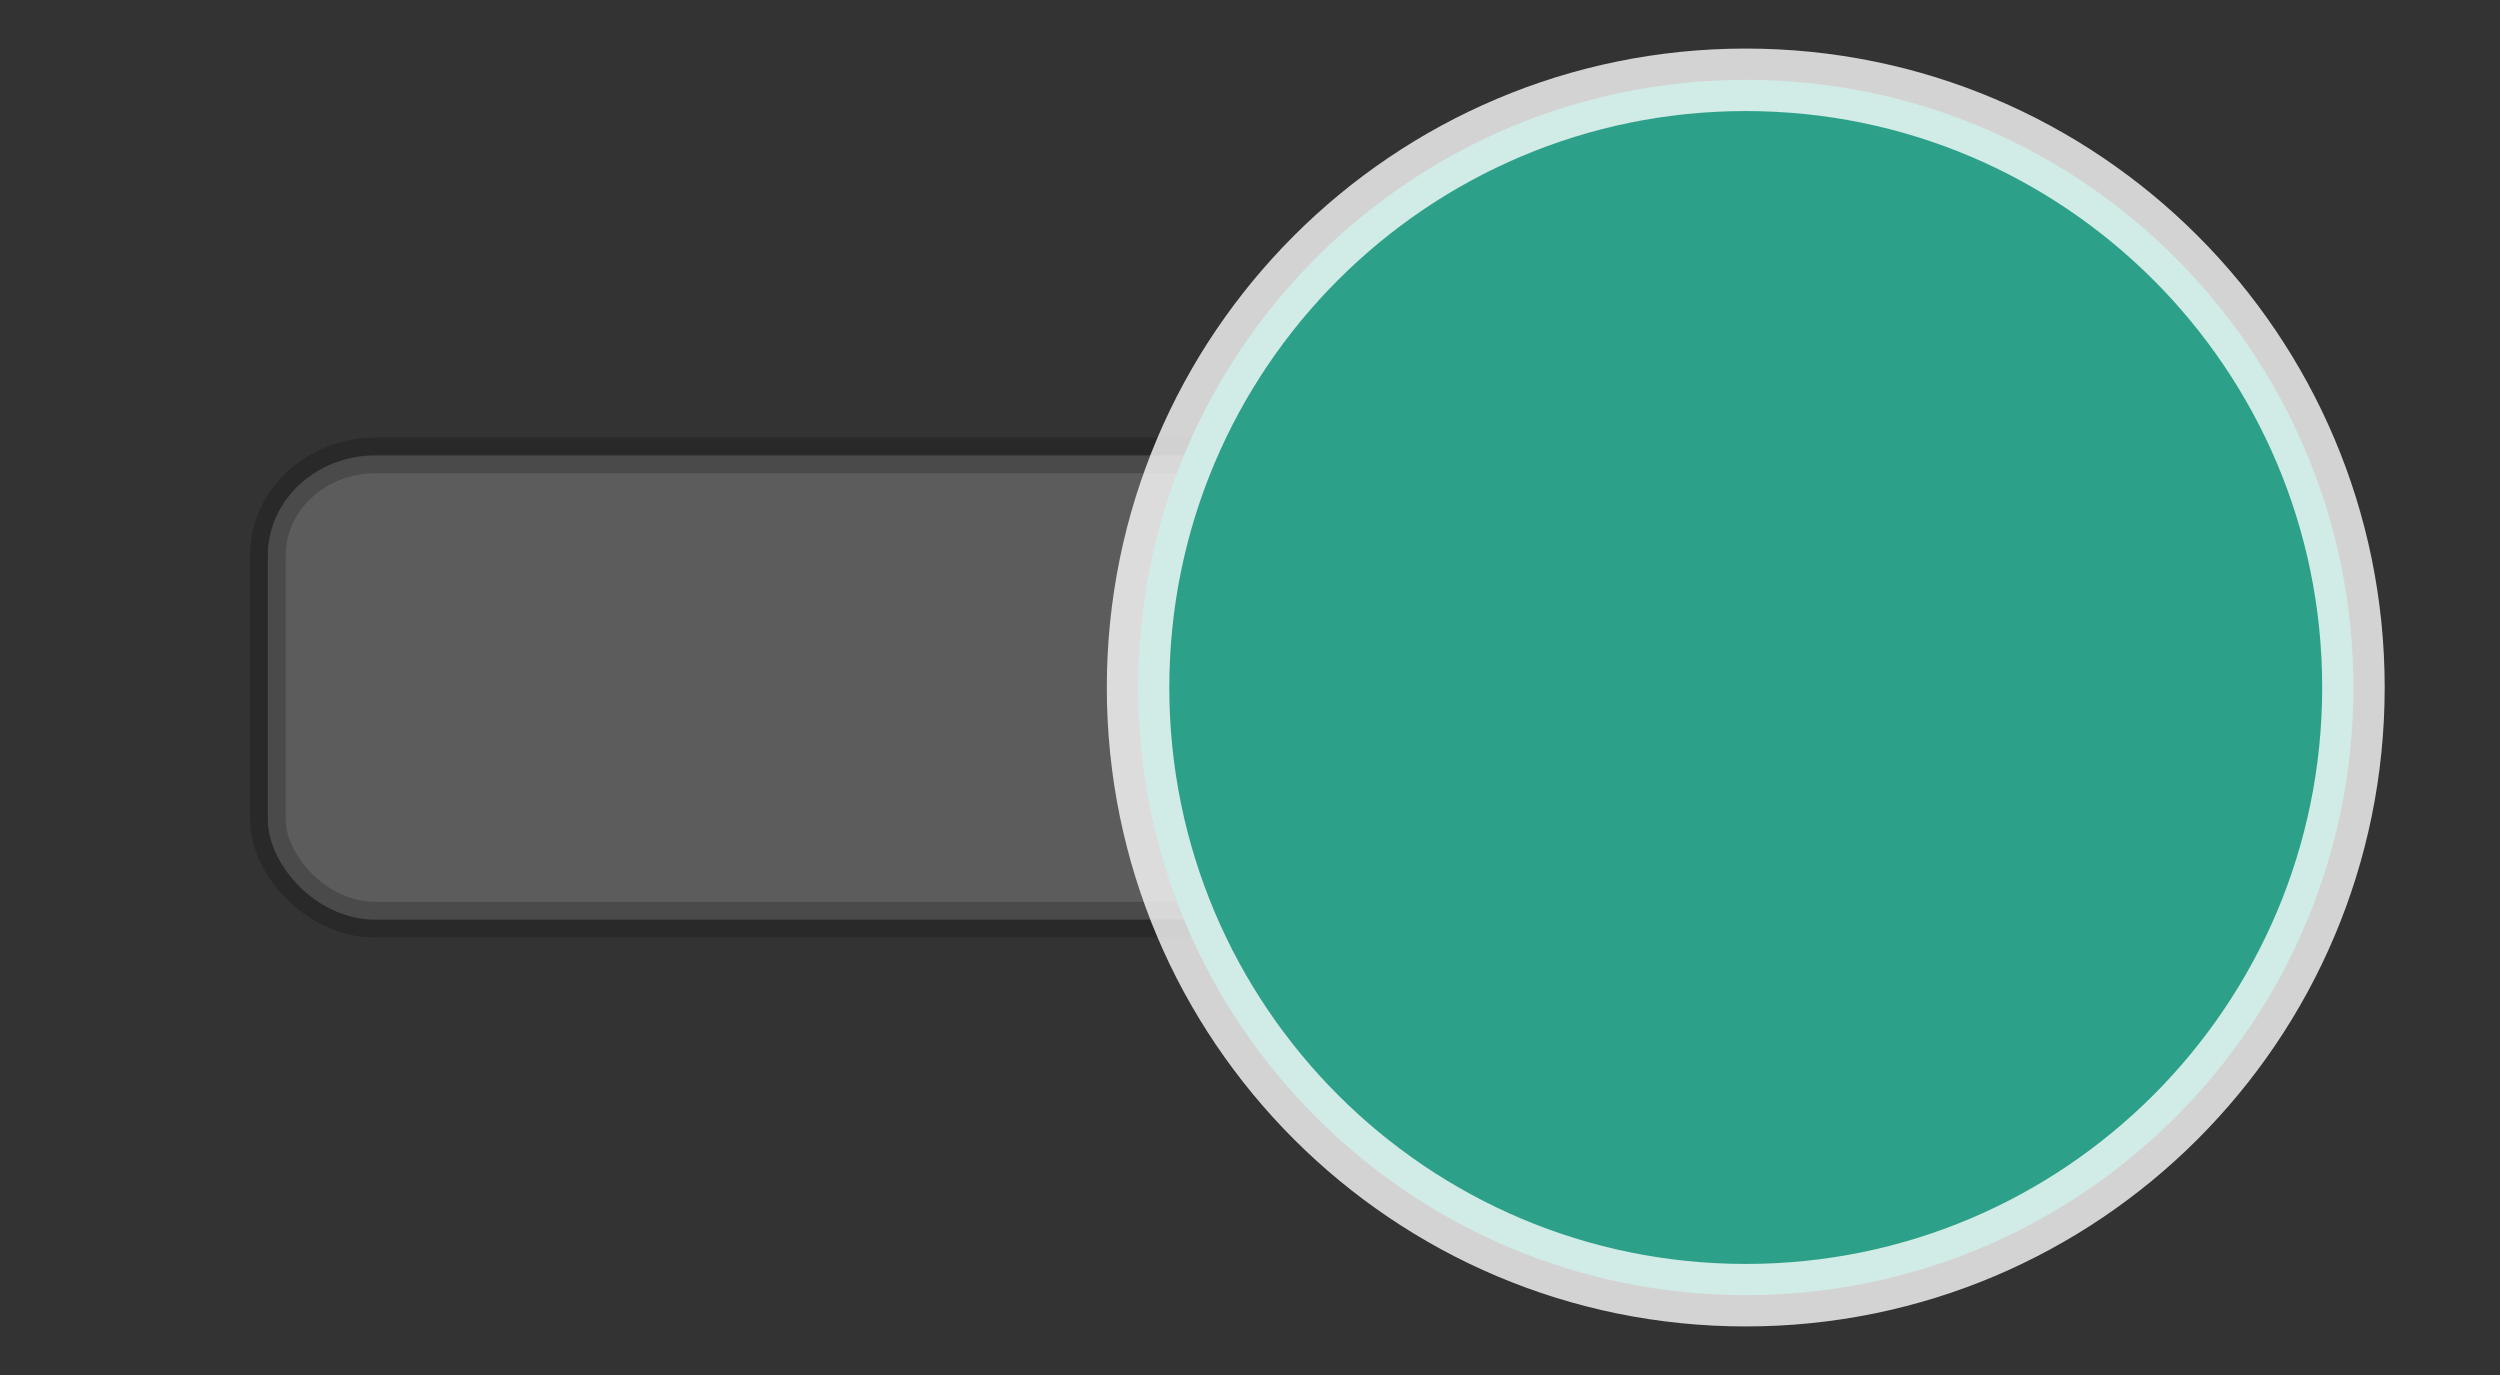 <?xml version="1.0" encoding="UTF-8" standalone="no"?>
<!-- Created with Inkscape (http://www.inkscape.org/) -->

<svg
   xmlns:dc="http://purl.org/dc/elements/1.1/"
   xmlns:cc="http://creativecommons.org/ns#"
   xmlns:rdf="http://www.w3.org/1999/02/22-rdf-syntax-ns#"
   xmlns:svg="http://www.w3.org/2000/svg"
   xmlns="http://www.w3.org/2000/svg"
   xmlns:sodipodi="http://sodipodi.sourceforge.net/DTD/sodipodi-0.dtd"
   xmlns:inkscape="http://www.inkscape.org/namespaces/inkscape"
   width="40"
   height="22"
   id="svg2"
   version="1.1"
   inkscape:version="0.48.4 r9939"
   sodipodi:docname="toggle-on.svg">
  <rect width="100%" height="100%" fill="#333333" stroke="none"/>
  <defs
     id="defs4" />
  <sodipodi:namedview
     id="base"
     pagecolor="#ffffff"
     bordercolor="#666666"
     borderopacity="1.0"
     inkscape:pageopacity="0.0"
     inkscape:pageshadow="2"
     inkscape:zoom="7.9195959"
     inkscape:cx="-5.7258108"
     inkscape:cy="19.008942"
     inkscape:document-units="px"
     inkscape:current-layer="layer1"
     showgrid="false"
     inkscape:window-width="1440"
     inkscape:window-height="850"
     inkscape:window-x="0"
     inkscape:window-y="0"
     inkscape:window-maximized="1" />
  <g
     inkscape:label="Layer 1"
     inkscape:groupmode="layer"
     id="layer1"
     transform="translate(0,-1030.362)">
    <rect
       style="opacity:0.2;fill:#ffffff;fill-opacity:1;stroke:#000000;stroke-width:0.571;stroke-opacity:1"
       id="rect2985"
       width="31.429"
       height="7.429"
       x="4.285"
       y="1037.648"
       rx="1.722"
       ry="1.603" />
    <path
       sodipodi:type="arc"
       style="fill:#2ca089;fill-opacity:1;stroke:#ffffff;stroke-opacity:0.784"
       id="path3755"
       sodipodi:cx="-8.9651041"
       sodipodi:cy="18.590734"
       sodipodi:rx="9.7227182"
       sodipodi:ry="9.7227182"
       d="m 0.758,18.591 c 0,5.37 -4.353,9.723 -9.723,9.723 -5.37,0 -9.723,-4.353 -9.723,-9.723 0,-5.37 4.353,-9.723 9.723,-9.723 5.37,0 9.723,4.353 9.723,9.723 z"
       transform="translate(36.897,1022.771)" />
  </g>
</svg>
